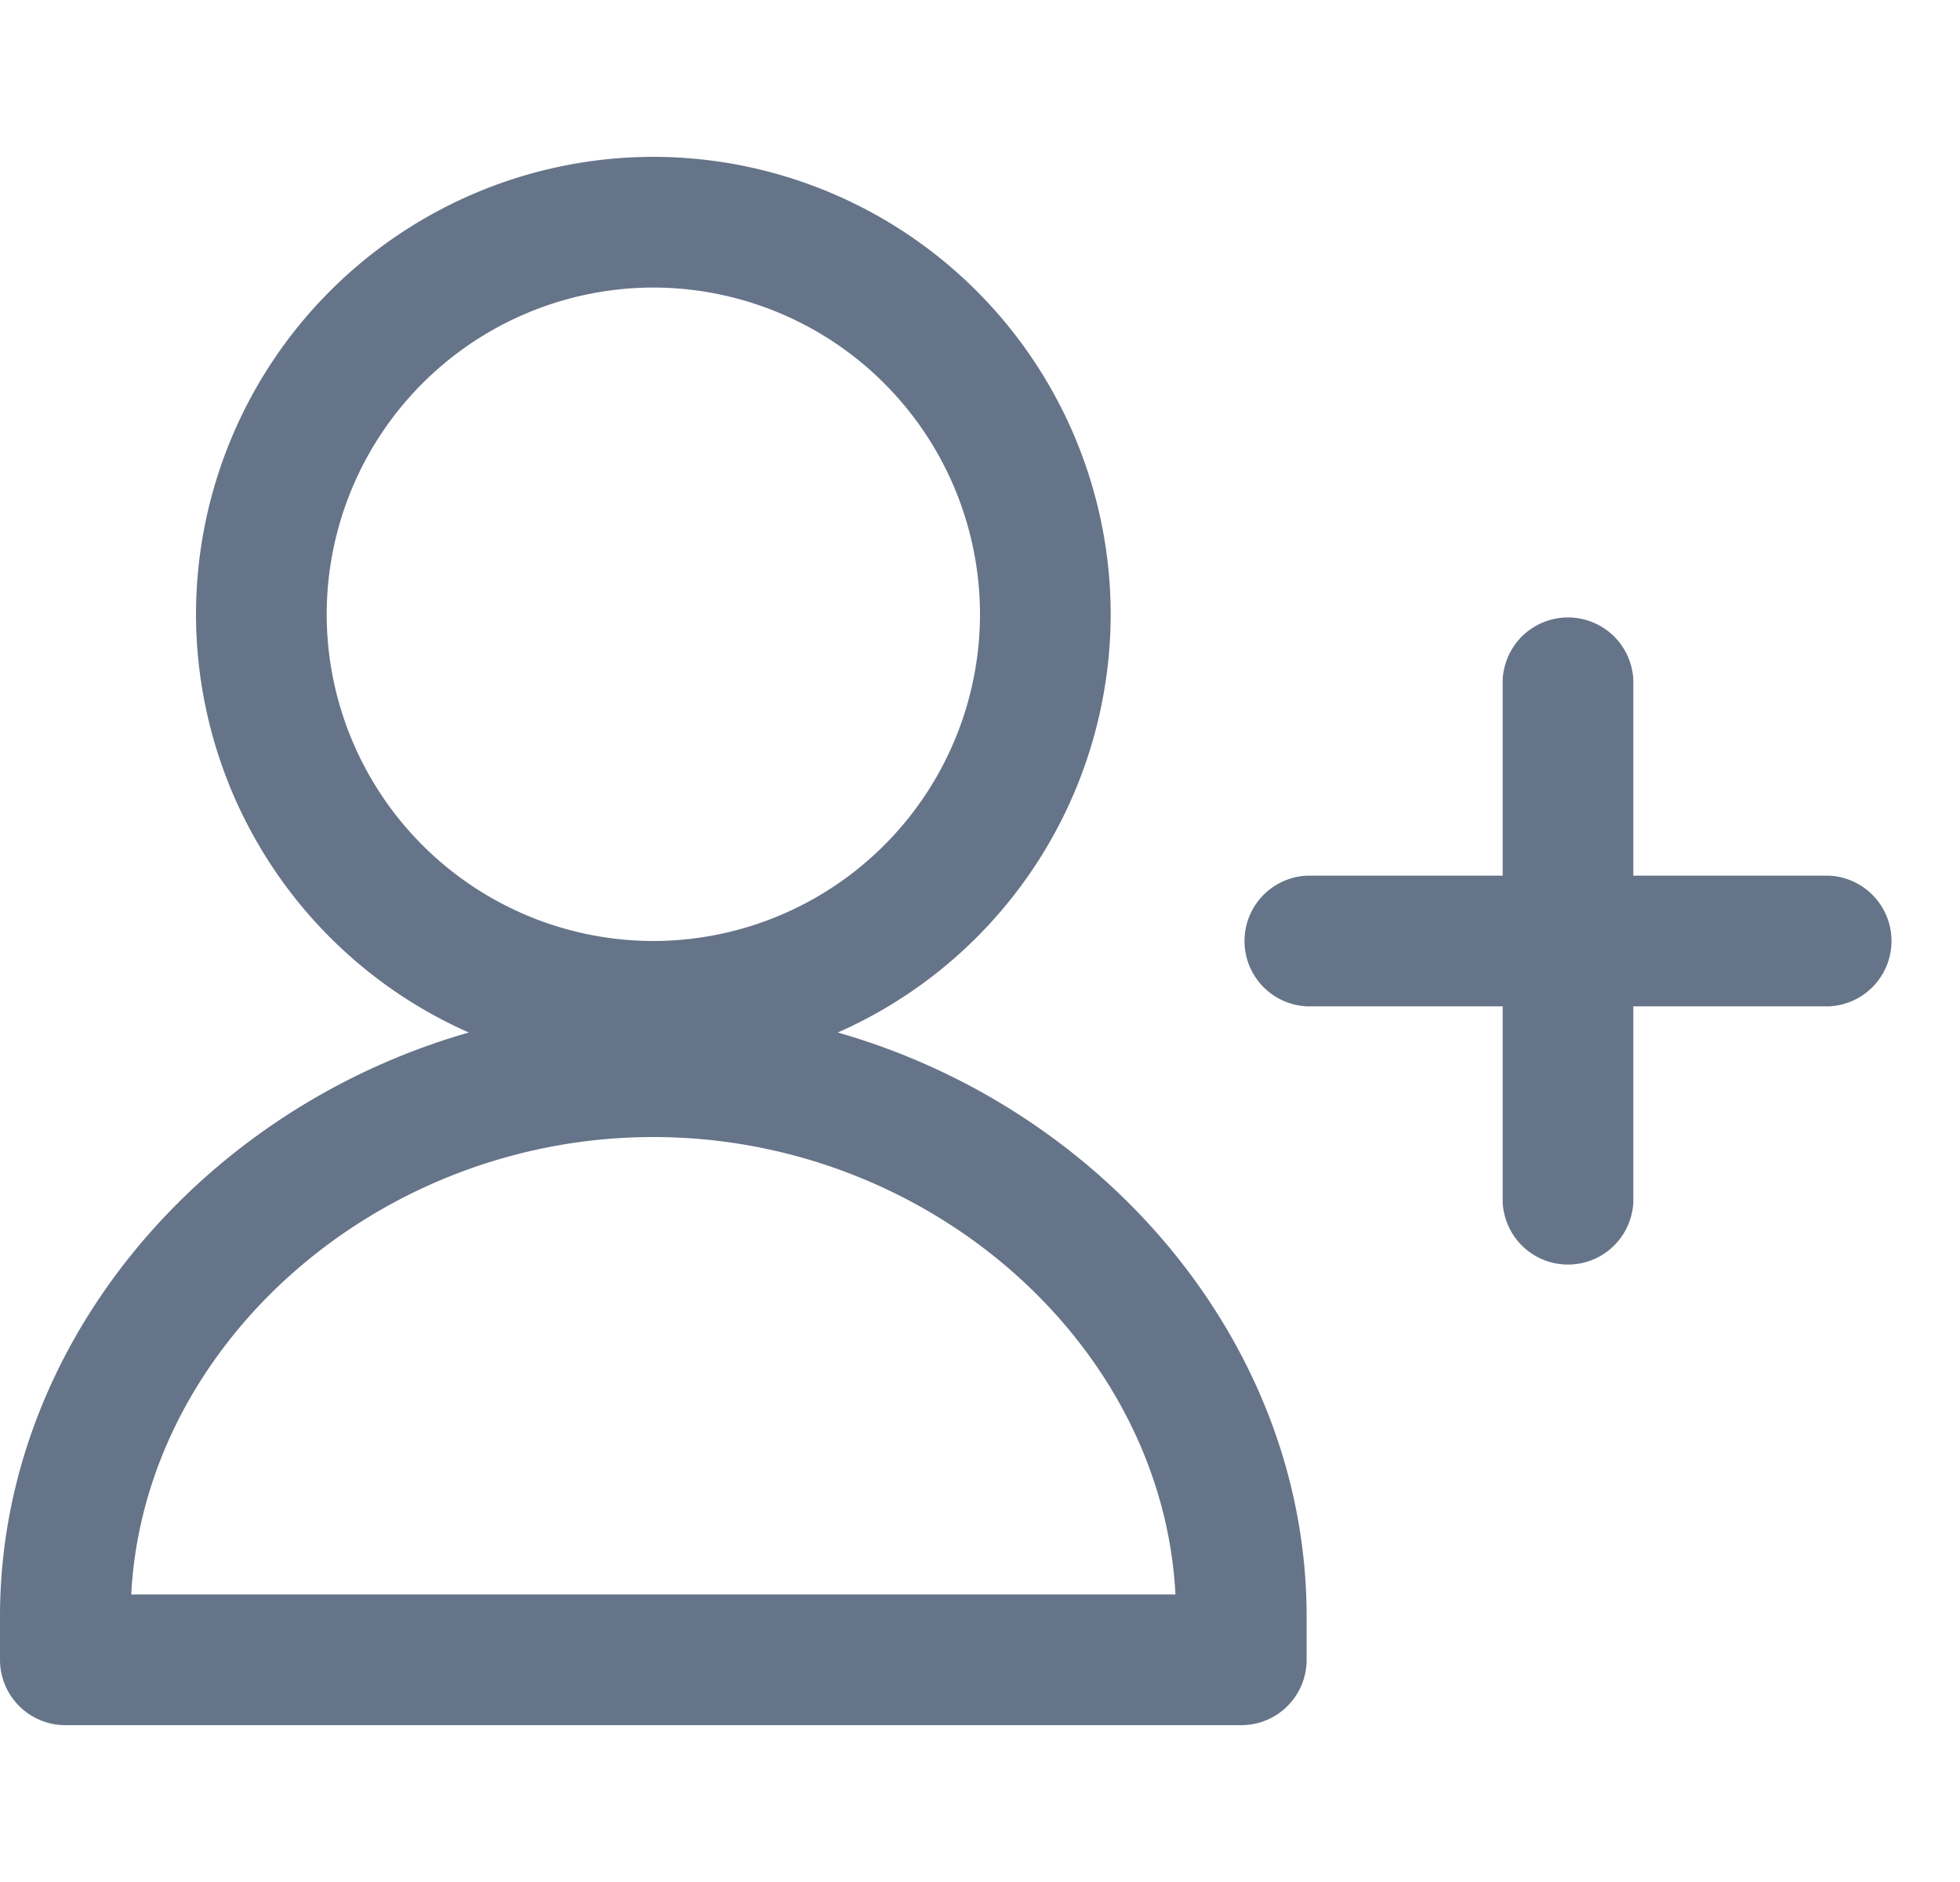 <svg xmlns="http://www.w3.org/2000/svg" fill="none" viewBox="0 0 25 24"><path fill="#667489" fill-rule="evenodd" d="M23.333 12.833h-2.5v2.5a.834.834 0 0 1-1.666 0v-2.5h-2.5a.834.834 0 0 1 0-1.666h2.5v-2.5a.834.834 0 0 1 1.666 0v2.5h2.5a.834.834 0 0 1 0 1.666Zm-12.647.334c3.414.975 5.98 3.988 5.98 7.445v.555c0 .46-.373.833-.833.833h-15A.834.834 0 0 1 0 21.167v-.555c0-3.457 2.567-6.47 5.98-7.445A5.838 5.838 0 0 1 2.5 7.833 5.84 5.84 0 0 1 8.333 2a5.84 5.84 0 0 1 5.834 5.833 5.838 5.838 0 0 1-3.481 5.334Zm-9.012 7.166h13.319c-.165-3.189-3.148-5.833-6.66-5.833-3.511 0-6.494 2.644-6.659 5.833Zm6.66-16.666a4.171 4.171 0 0 0-4.167 4.166A4.171 4.171 0 0 0 8.333 12 4.171 4.171 0 0 0 12.5 7.833a4.171 4.171 0 0 0-4.167-4.166Z" clip-rule="evenodd"/></svg>